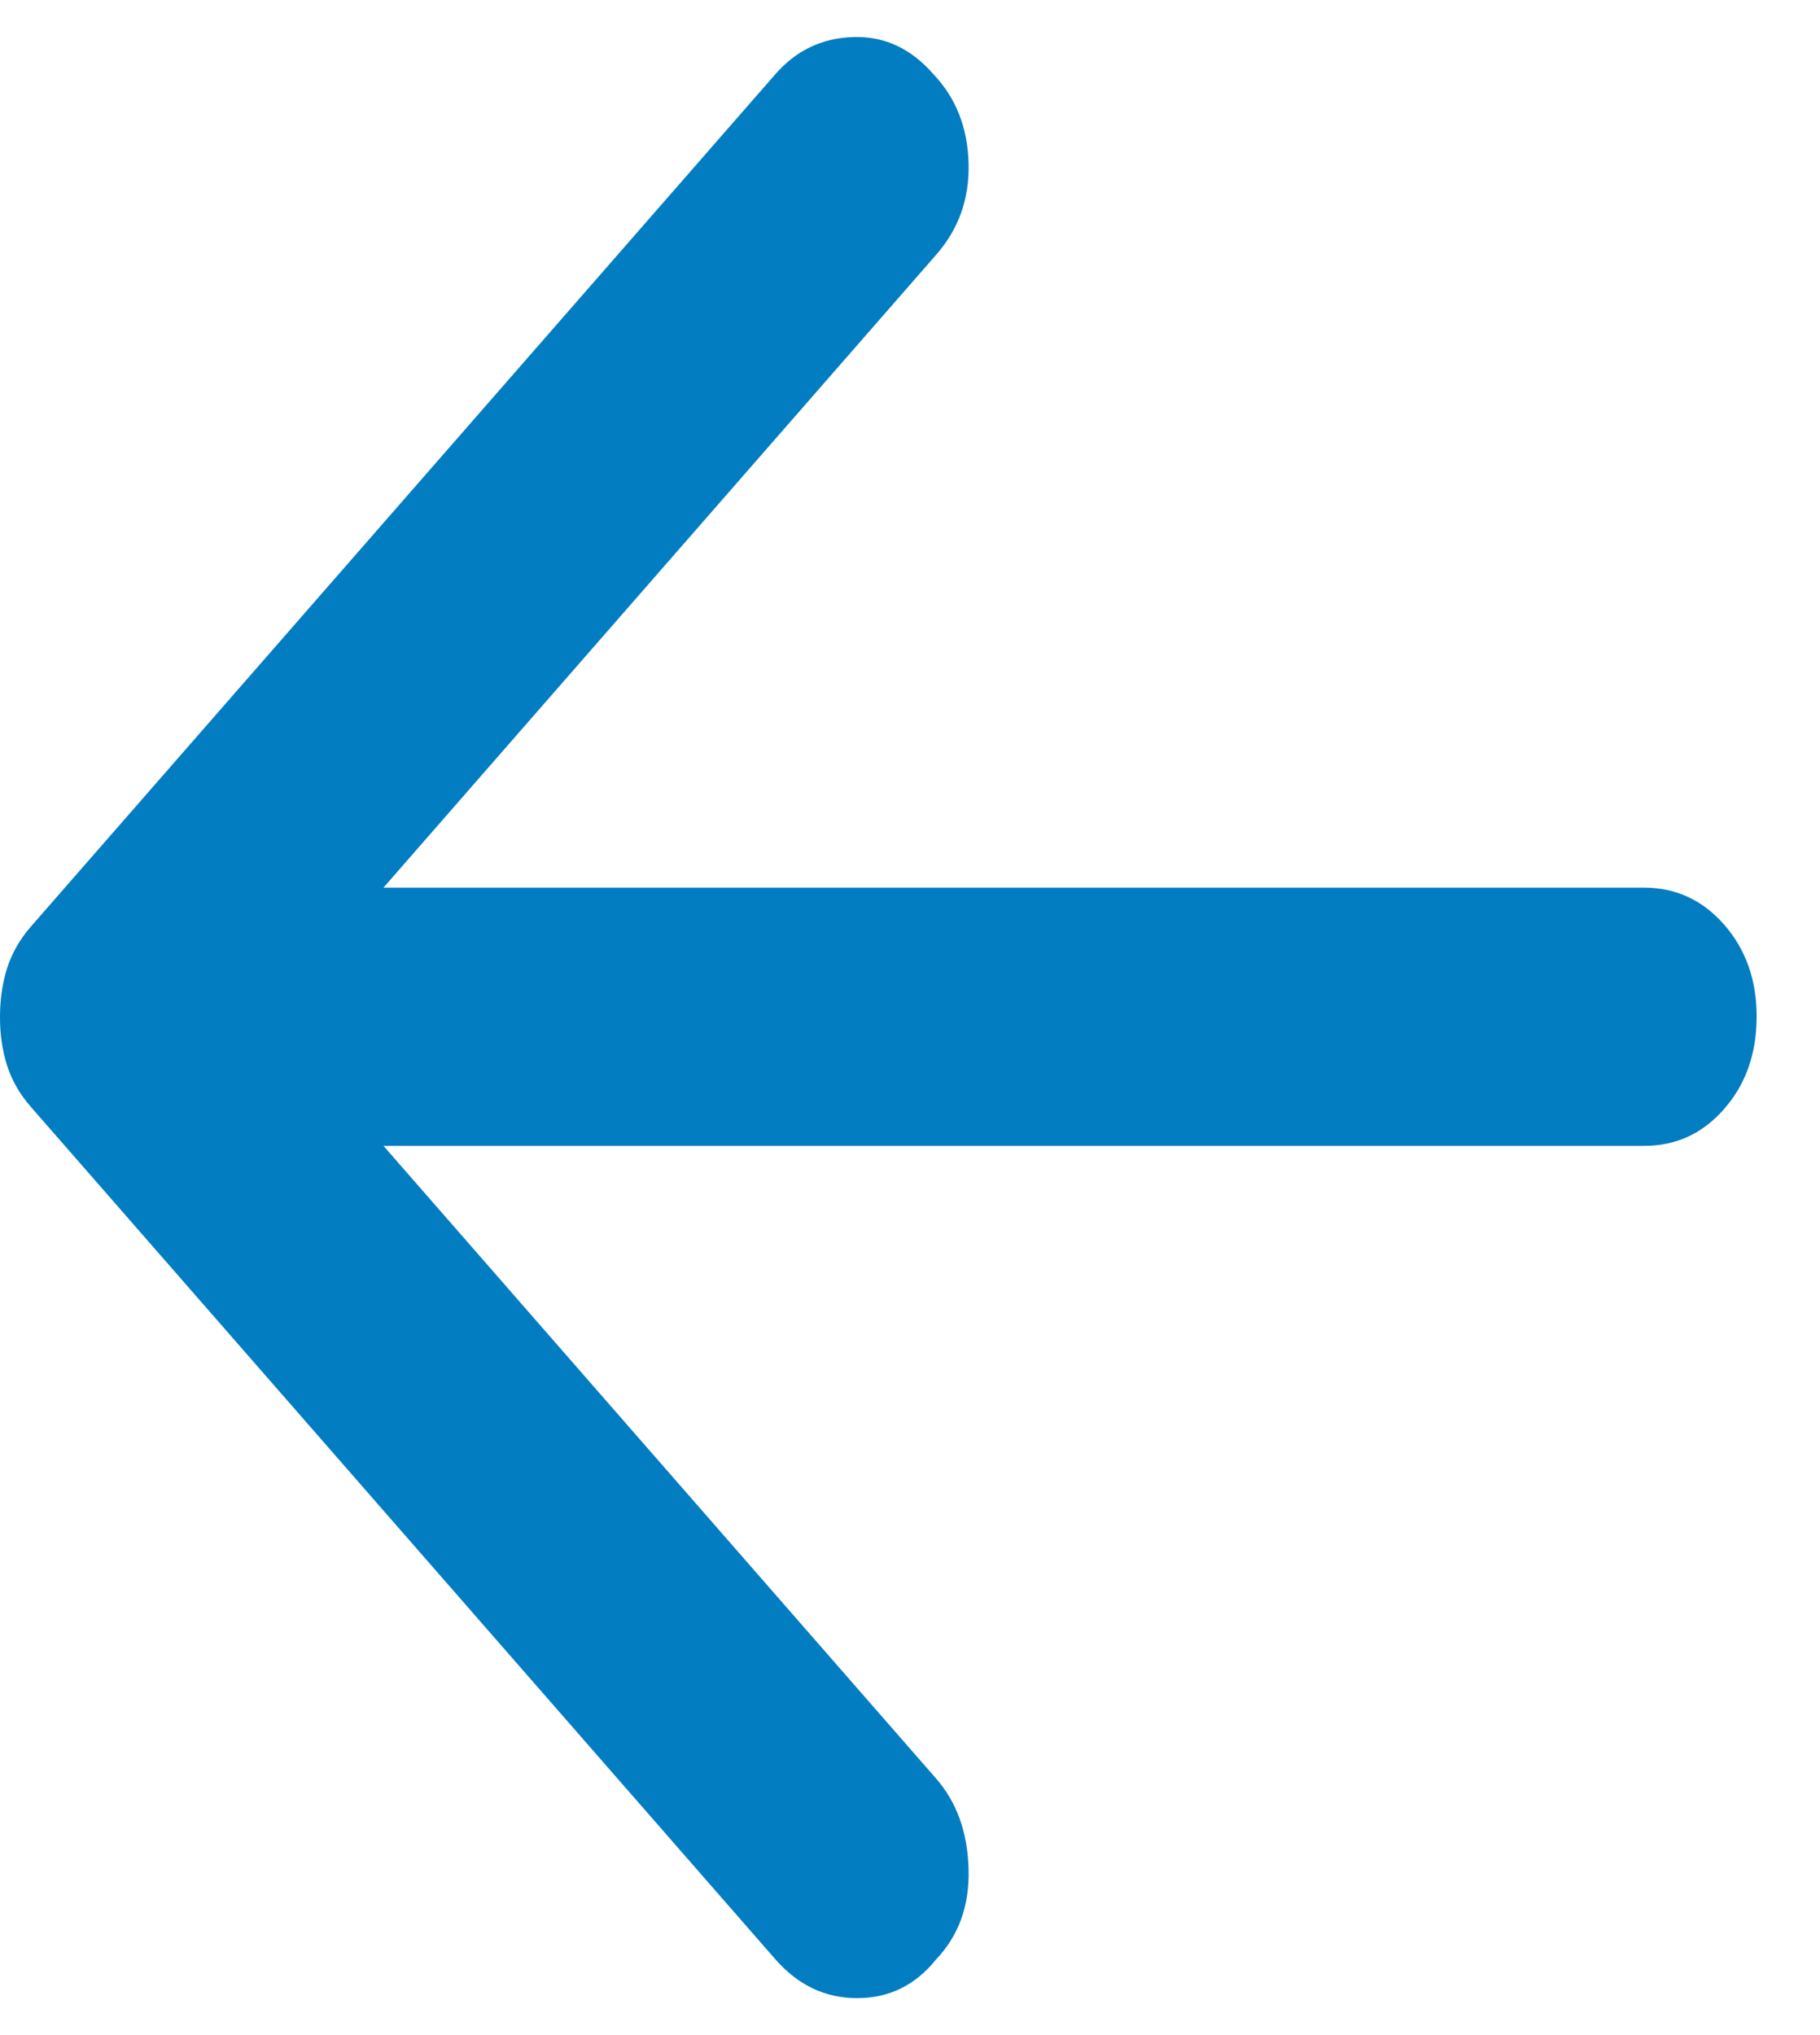 <svg width="17" height="19" viewBox="0 0 17 19" fill="none" xmlns="http://www.w3.org/2000/svg">
<path d="M7.243 18.293L0.29 10.336C0.184 10.216 0.11 10.085 0.065 9.945C0.021 9.804 -0.001 9.653 1.64611e-05 9.492C1.64611e-05 9.332 0.022 9.181 0.066 9.04C0.111 8.9 0.185 8.769 0.29 8.649L7.243 0.692C7.436 0.471 7.678 0.355 7.968 0.346C8.258 0.336 8.508 0.451 8.718 0.692C8.928 0.913 9.038 1.189 9.047 1.521C9.057 1.853 8.955 2.139 8.744 2.379L3.582 8.287H15.355C15.653 8.287 15.904 8.403 16.106 8.634C16.308 8.866 16.409 9.152 16.408 9.492C16.408 9.834 16.308 10.121 16.106 10.352C15.904 10.584 15.654 10.699 15.355 10.698H3.582L8.744 16.605C8.937 16.826 9.038 17.108 9.047 17.449C9.057 17.791 8.955 18.072 8.744 18.293C8.551 18.534 8.305 18.655 8.007 18.655C7.708 18.655 7.454 18.534 7.243 18.293Z" fill="#027DC1"/>
</svg>
